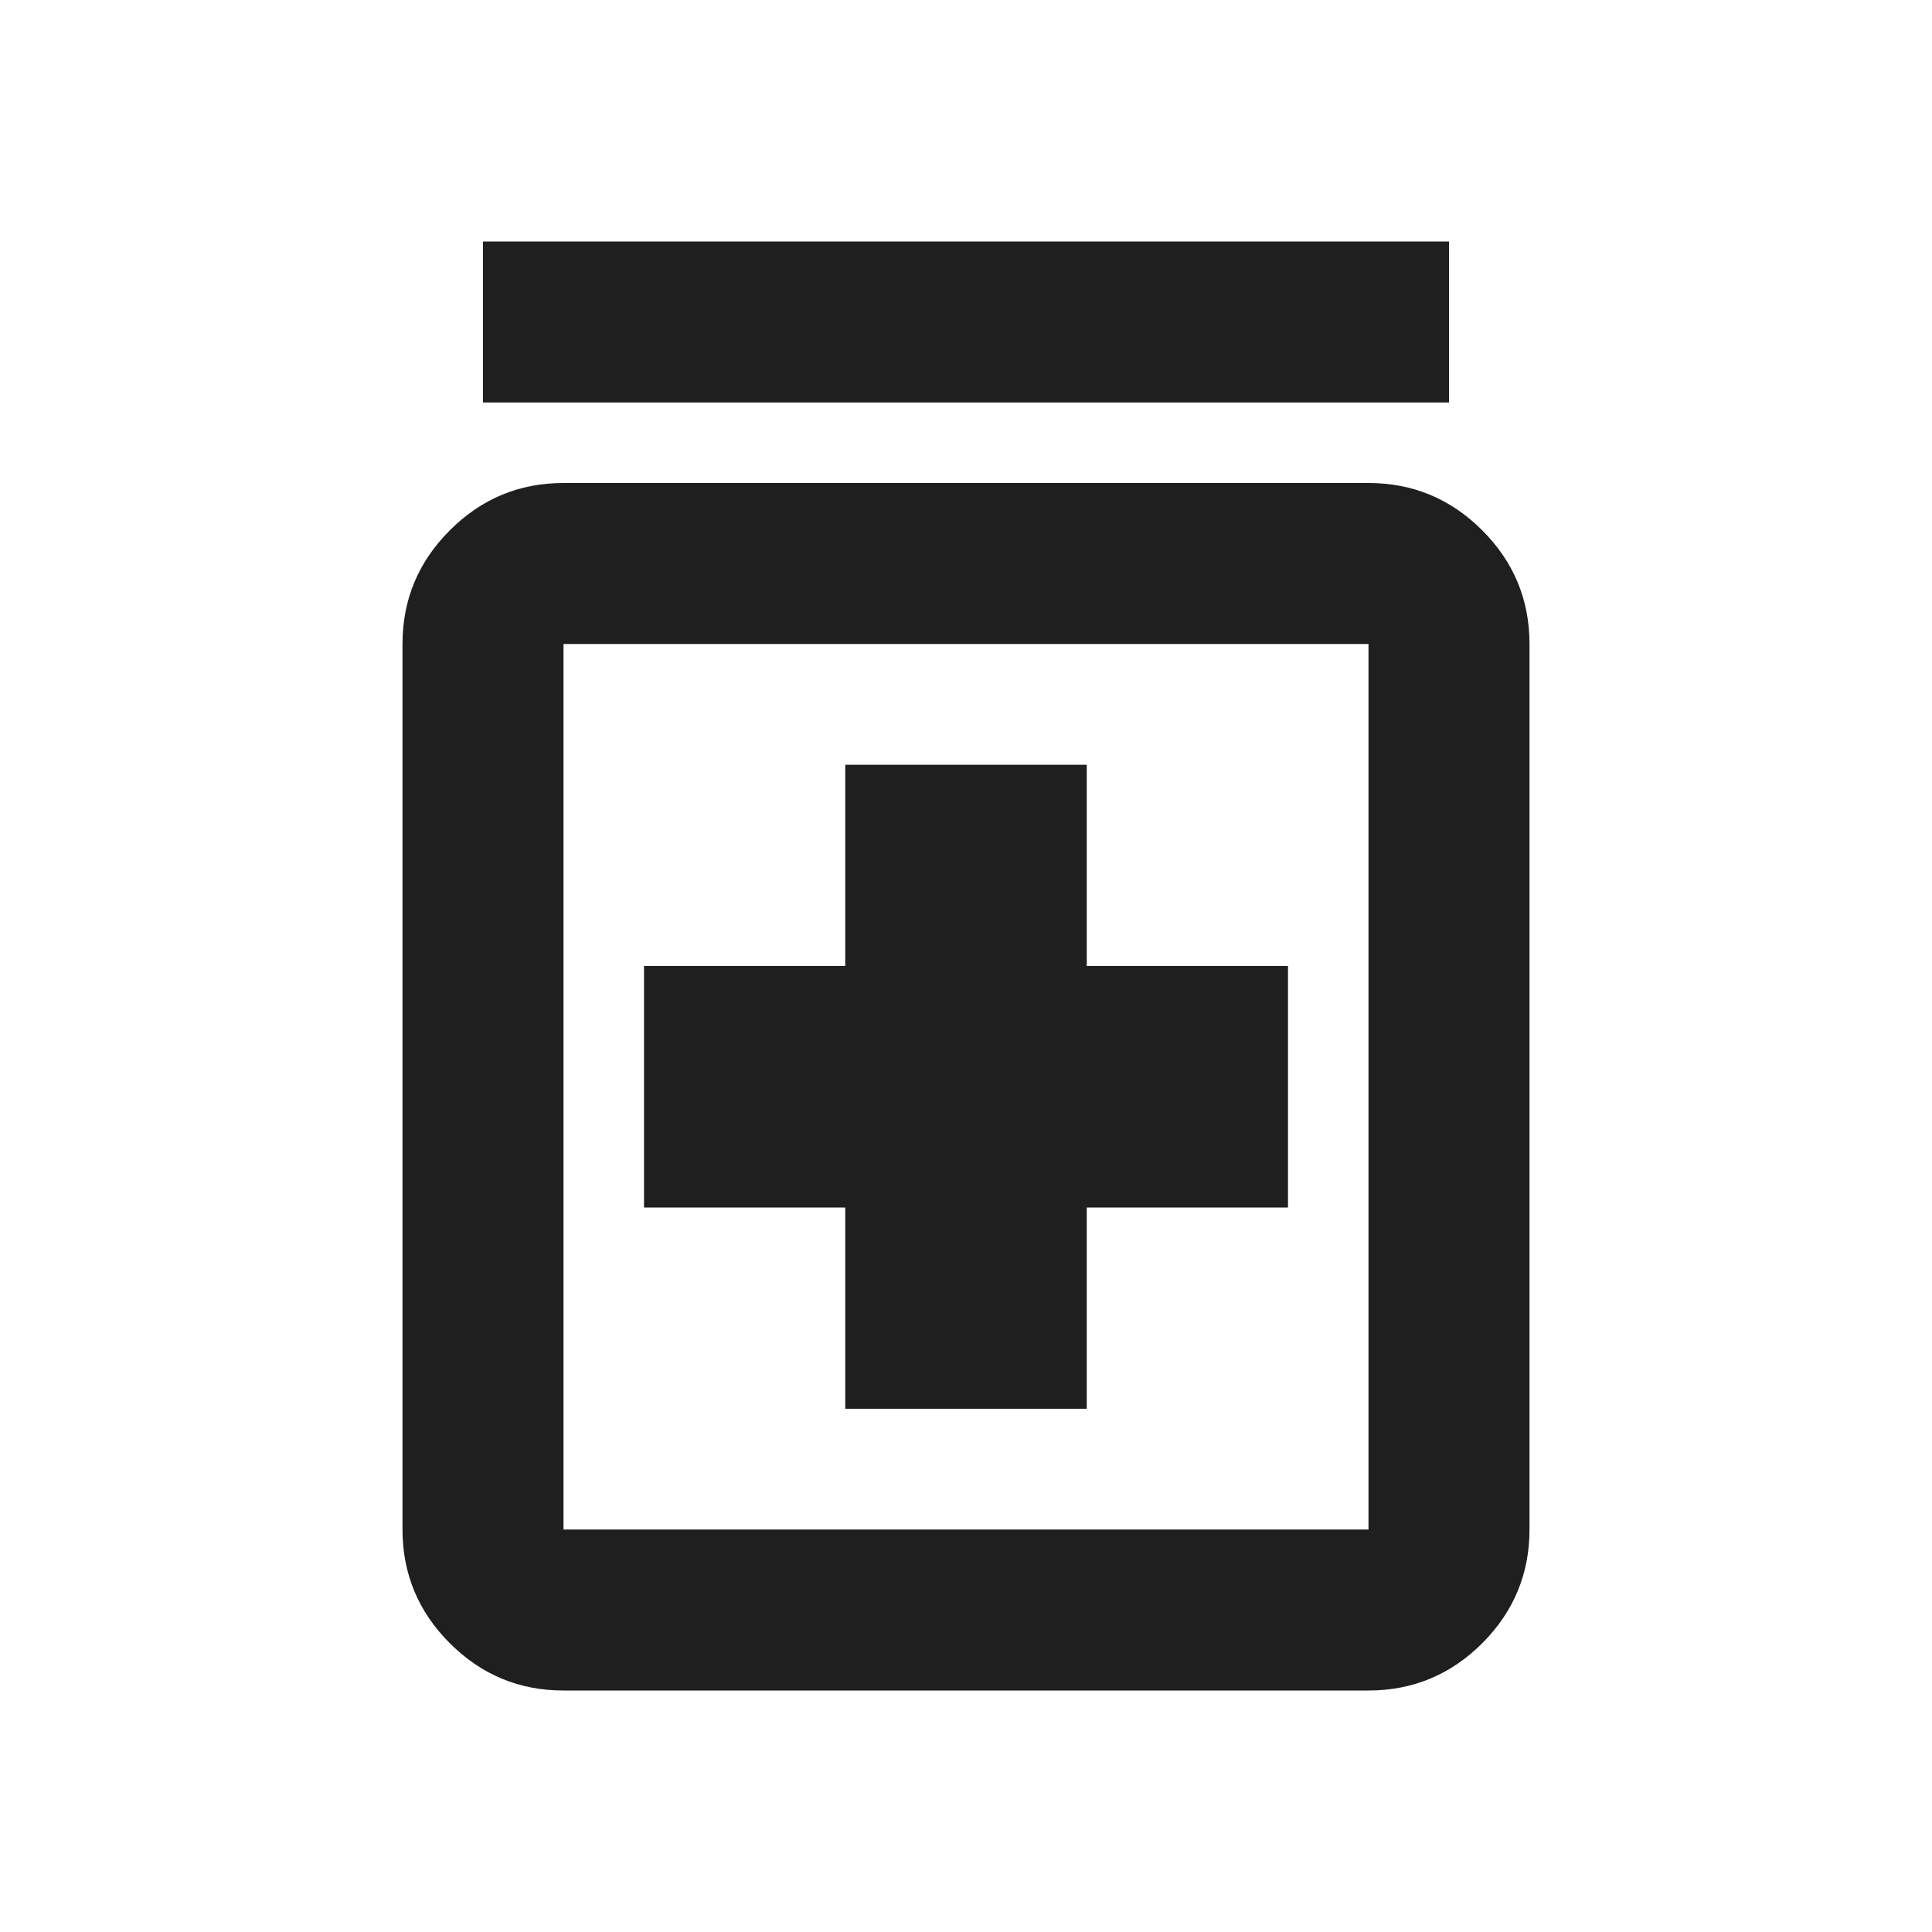 <svg width="24" height="24" viewBox="0 0 24 24" fill="none" xmlns="http://www.w3.org/2000/svg">
<path d="M10.5 17.5H13.5V15H16V12H13.5V9.5H10.5V12H8V15H10.5V17.5ZM7 21C6.45 21 5.979 20.804 5.588 20.413C5.196 20.021 5 19.55 5 19V8C5 7.45 5.196 6.979 5.588 6.588C5.979 6.196 6.45 6 7 6H17C17.55 6 18.021 6.196 18.413 6.588C18.804 6.979 19 7.45 19 8V19C19 19.55 18.804 20.021 18.413 20.413C18.021 20.804 17.55 21 17 21H7ZM7 19H17V8H7V19ZM6 5V3H18V5H6Z" fill="#1F1F1F"/>
</svg>
